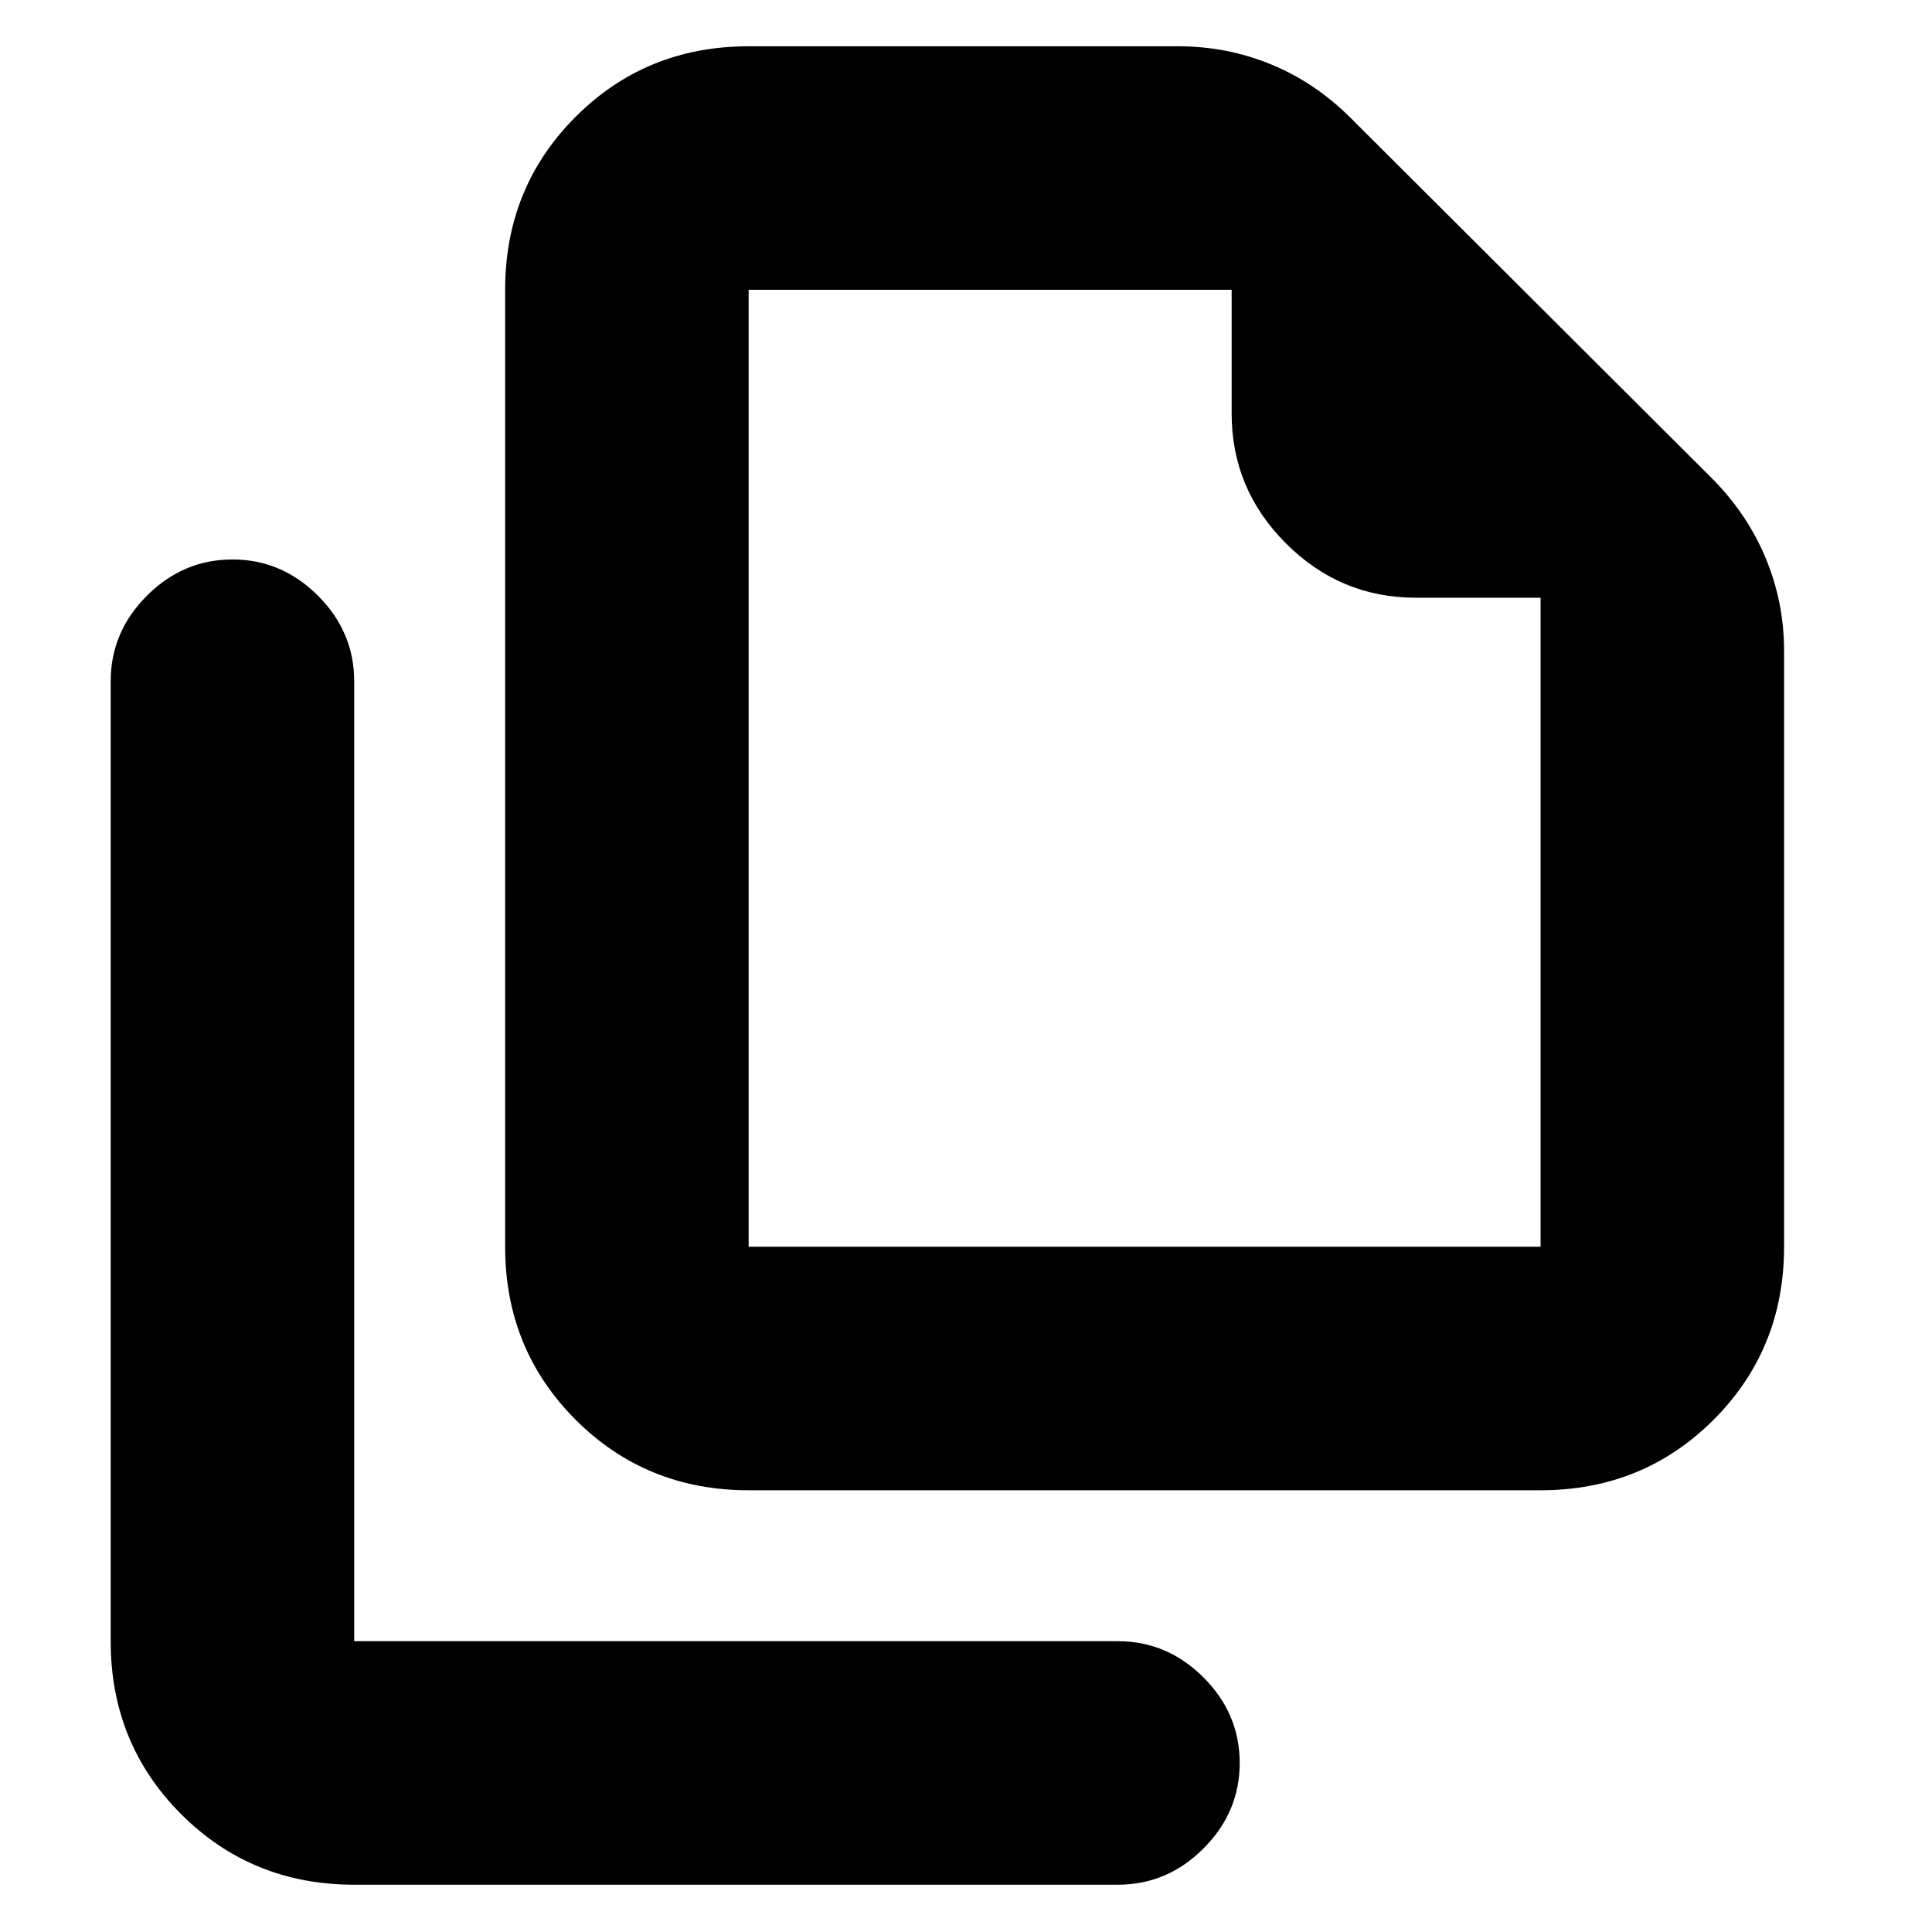 <svg xmlns="http://www.w3.org/2000/svg" height="24" viewBox="0 -960 960 960" width="24"><path d="M765.5-219.5H372q-50.94 0-85.97-35.03T251-340.5V-816q0-50.94 35.03-85.97T372-937h213.5q24.18 0 46.09 9 21.91 9 39.53 26.59l179.26 178.82Q868-705 877.25-682.93q9.25 22.07 9.25 46.43v296q0 50.94-35.03 85.97T765.5-219.5Zm0-443.5h-62q-37.54 0-64.52-26.98Q612-716.96 612-754.5V-816H372v475.5h393.5V-663ZM176-23.5q-50.94 0-85.97-35.03T55-144.5v-477Q55-646 73-664t42.5-18q24.5 0 42.5 18t18 42.5v477h379.5q24.5 0 42.5 18T616-84q0 24.5-18 42.5t-42.5 18H176ZM372-816v193-193 475.5V-816Z"/></svg>